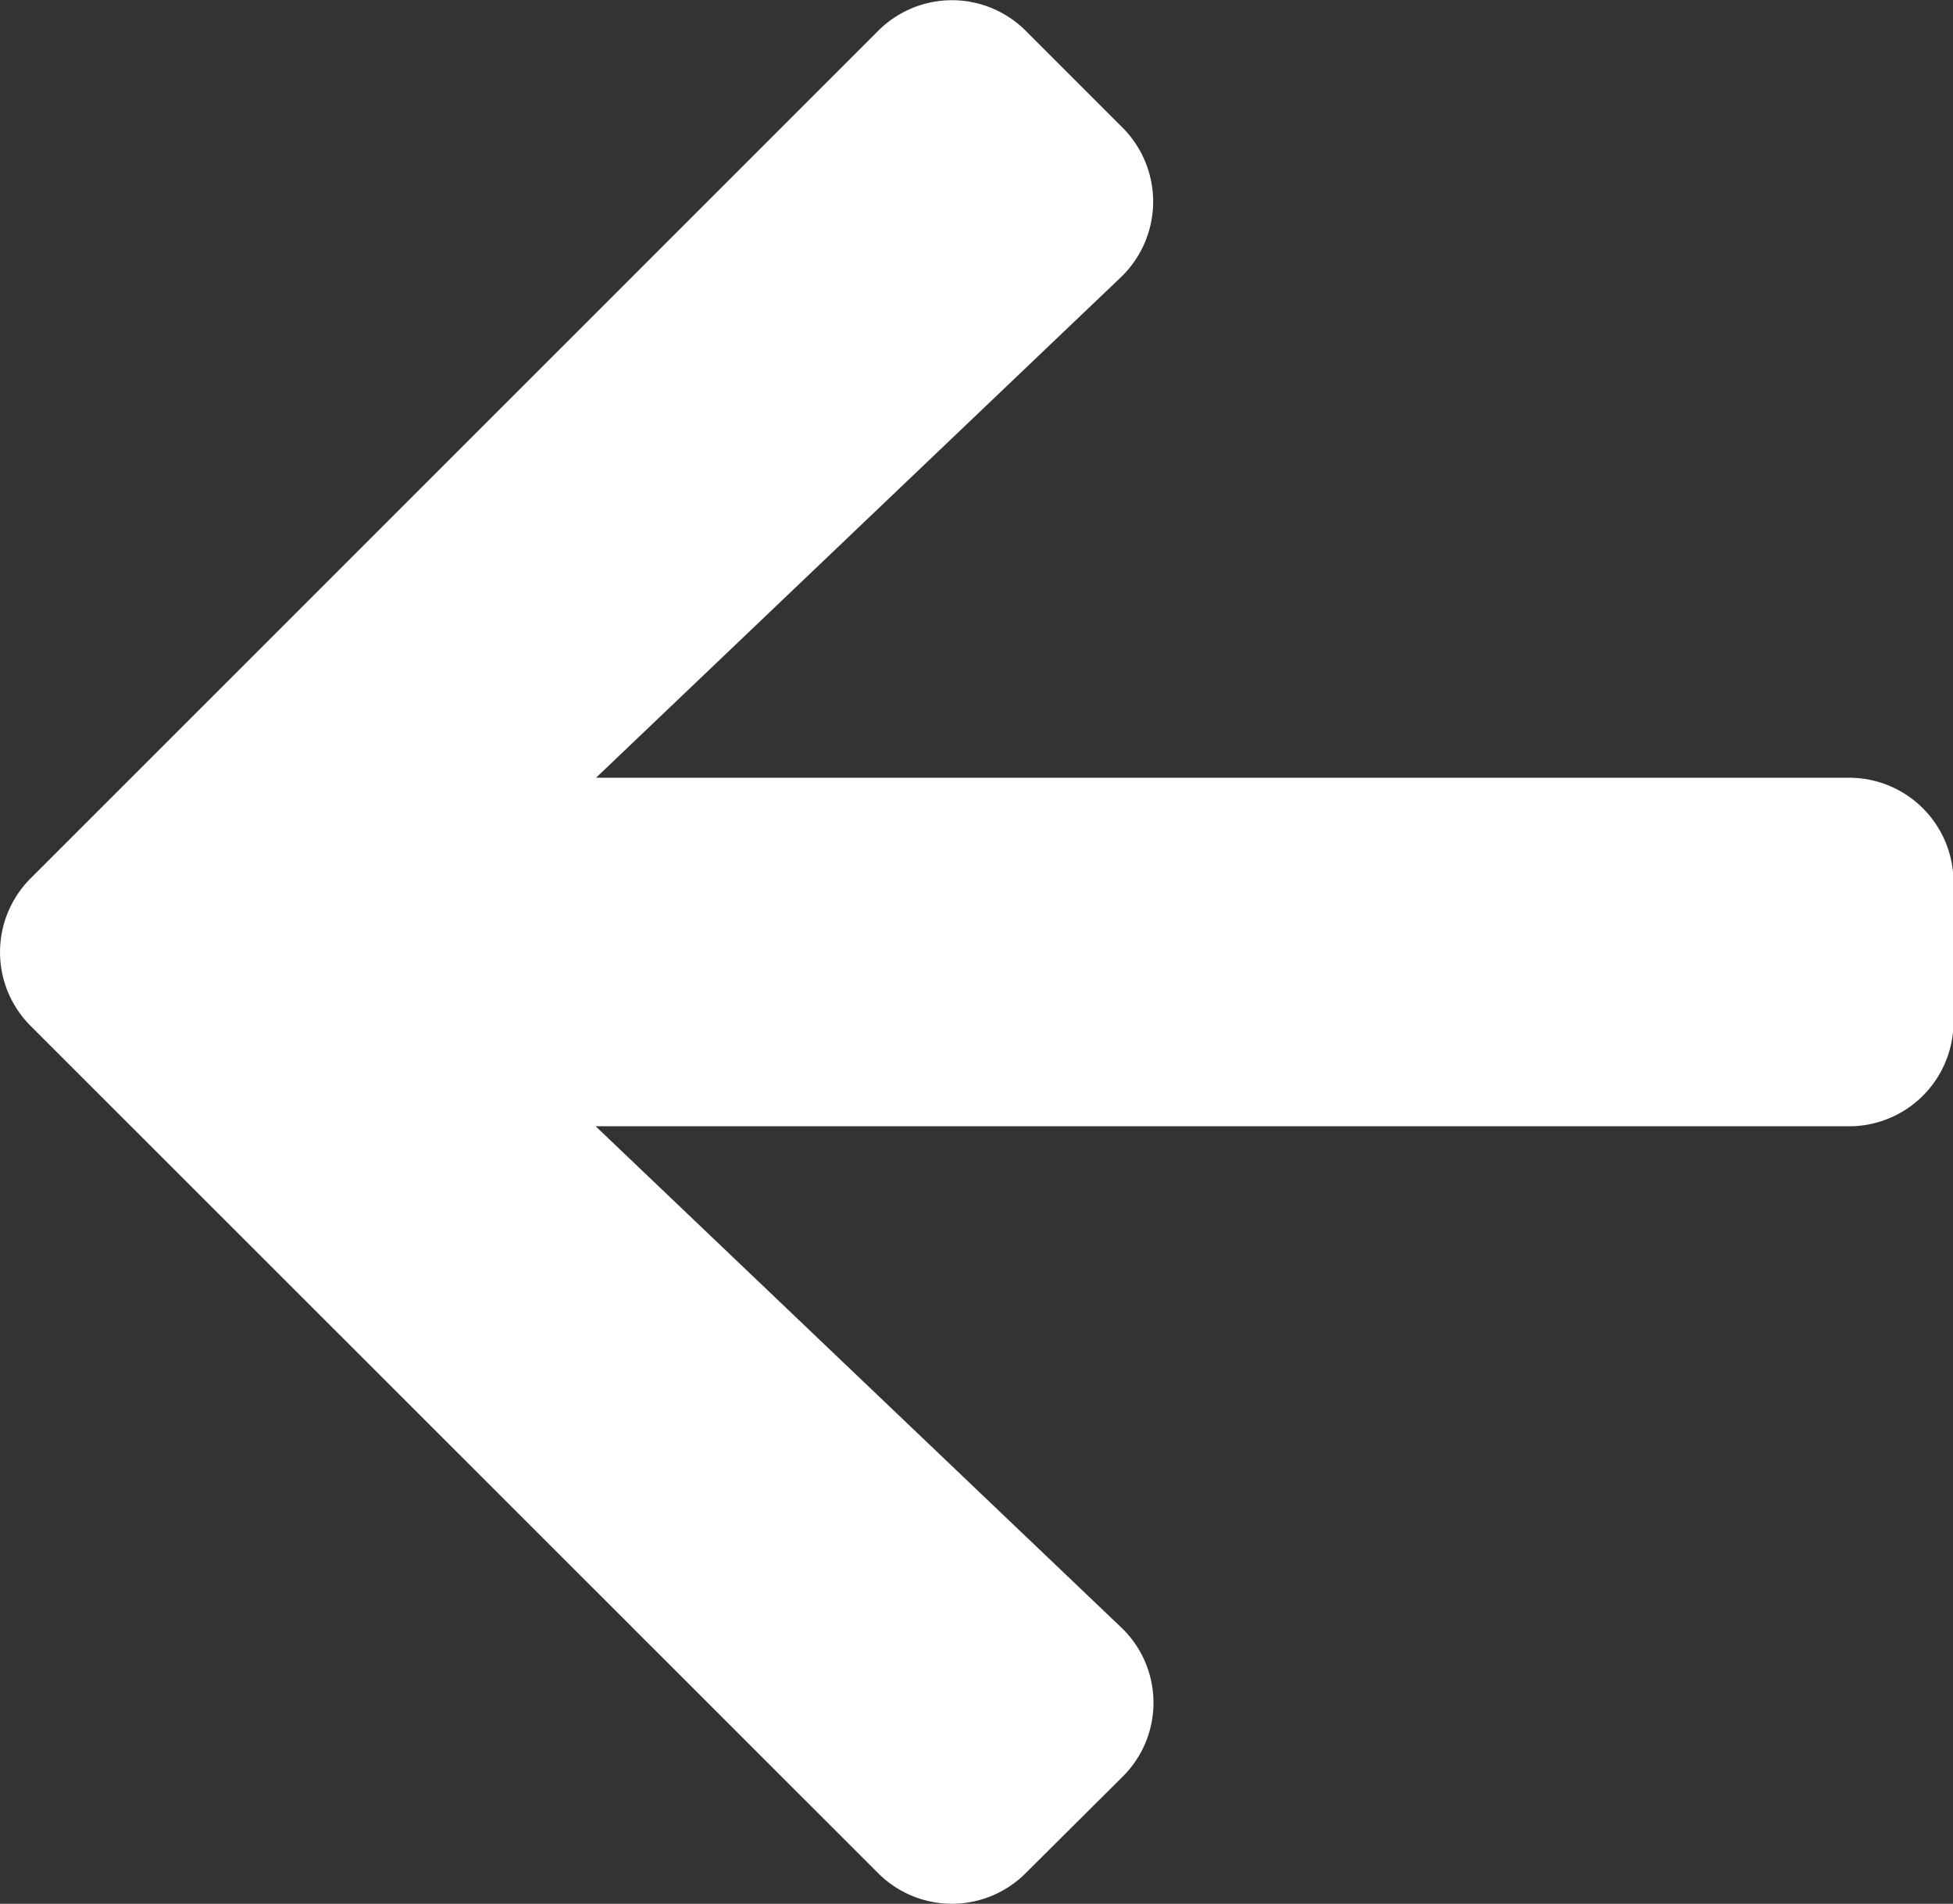 <svg xmlns="http://www.w3.org/2000/svg" width="16" height="15.595" viewBox="0 0 16 15.595">
  <rect x="0" y="0" width="16" height="15.595" fill="#333333" stroke="none"/>
  <path id="icon-arrow-left" d="M9.194,17.2,8.4,17.99a.854.854,0,0,1-1.211,0L.248,11.052a.854.854,0,0,1,0-1.211L7.19,2.9A.854.854,0,0,1,8.4,2.9l.793.793a.858.858,0,0,1-.014,1.225l-4.3,4.1H15.139A.855.855,0,0,1,16,9.873v1.143a.855.855,0,0,1-.857.857H4.876l4.3,4.1A.852.852,0,0,1,9.194,17.2Z" transform="translate(0.004 -2.647)" fill="#fff"/>
</svg>
